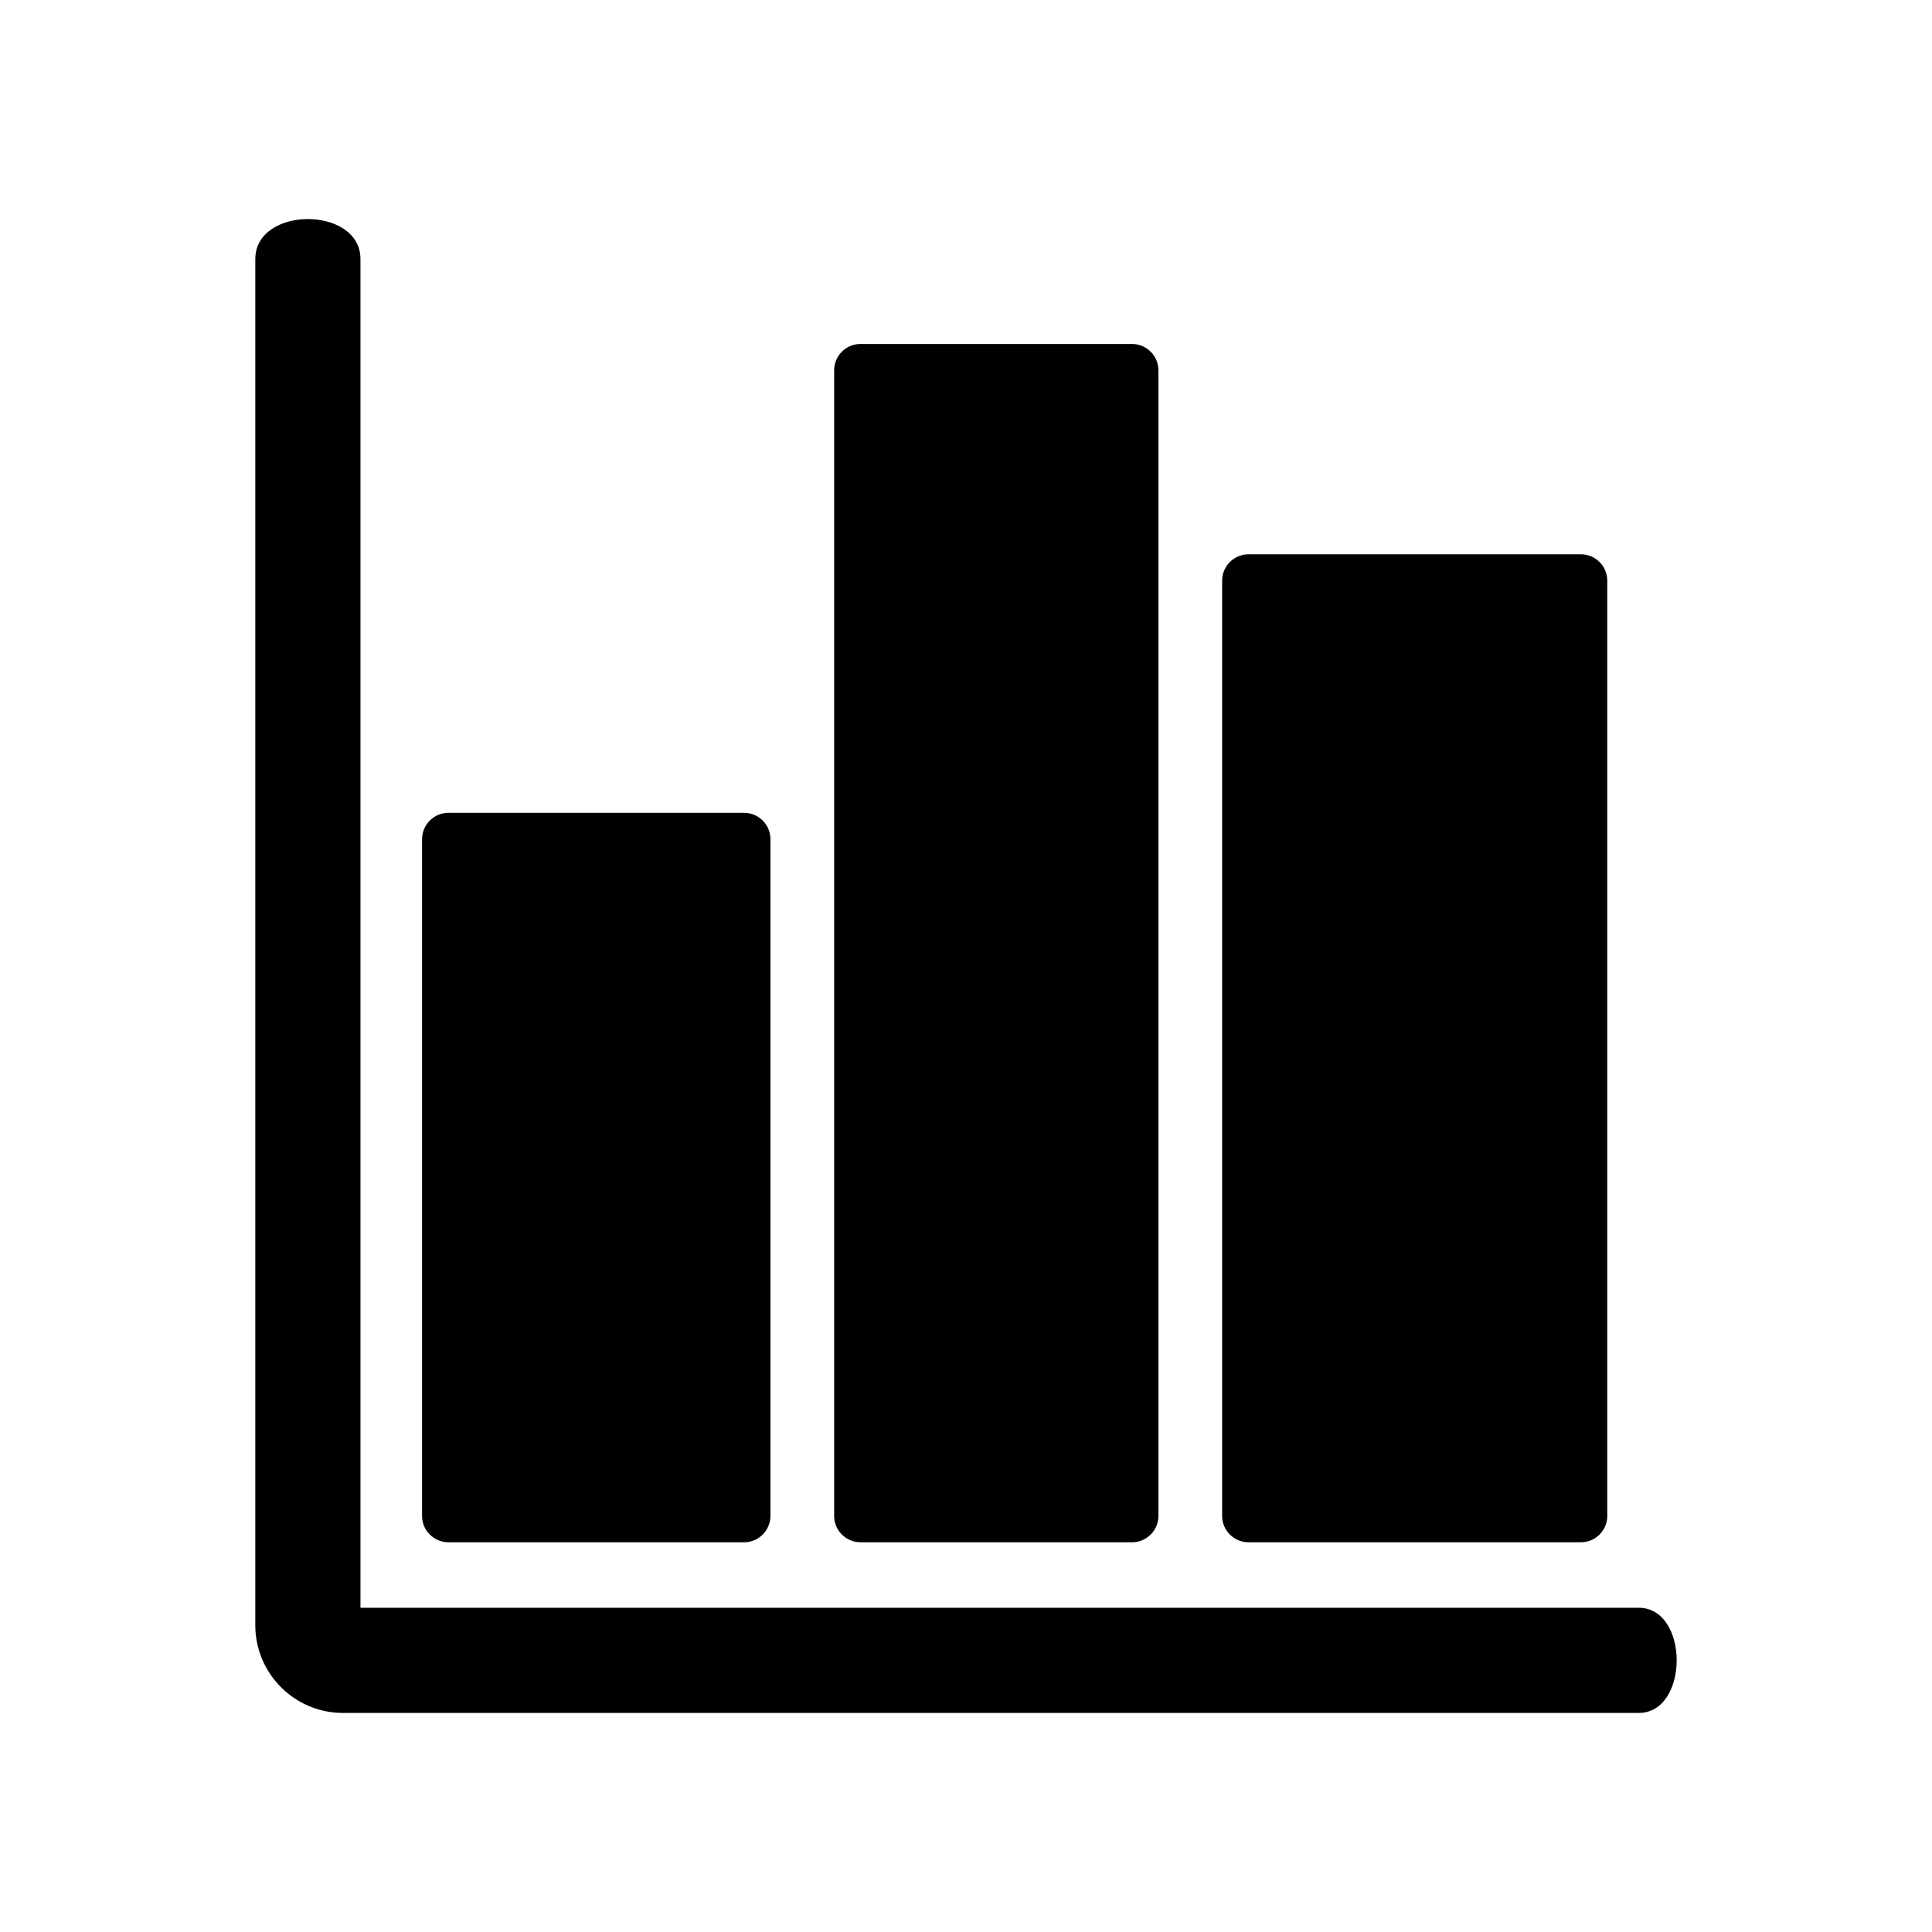 <?xml version="1.0" encoding="utf-8"?>
<!-- Generator: Adobe Illustrator 16.0.0, SVG Export Plug-In . SVG Version: 6.00 Build 0)  -->
<!DOCTYPE svg PUBLIC "-//W3C//DTD SVG 1.1//EN" "http://www.w3.org/Graphics/SVG/1.1/DTD/svg11.dtd">
<svg version="1.1" xmlns="http://www.w3.org/2000/svg" xmlns:xlink="http://www.w3.org/1999/xlink" x="0px" y="0px" width="512px"
	 height="512px" viewBox="0 0 512 512" enable-background="new 0 0 512 512" xml:space="preserve">
<g id="Capa_2">
</g>
<g id="Artwork">
</g>
<g id="Layer_3">
</g>
<g id="Layer_4">
</g>
<g id="Layer_5">
	<g>
		<g>
			<path d="M434.272,453.943c-85.848,0-343.389,0-343.389,0c-12.806,0-23.225-10.42-23.225-23.225c0,0,0-270.572,0-362.068
				c0-14.125,27.869-14.125,27.869,0c0,90.336,0,357.423,0,357.423s254.059,0,338.744,0
				C447.696,426.073,447.696,453.943,434.272,453.943z"/>
		</g>
		<path d="M418.974,408.715c3.832,0,6.967-3.135,6.967-6.967V153.864c0-3.832-3.135-6.968-6.967-6.968h-88.129
			c-3.832,0-6.968,3.136-6.968,6.968v247.884c0,3.832,3.136,6.967,6.968,6.967H418.974z"/>
		<path d="M300.022,408.715c3.832,0,6.968-3.135,6.968-6.967V98.125c0-3.832-3.136-6.967-6.968-6.967h-71.995
			c-3.832,0-6.968,3.135-6.968,6.967v303.623c0,3.832,3.136,6.967,6.968,6.967H300.022z"/>
		<path d="M197.206,408.715c3.832,0,6.967-3.135,6.967-6.967V222.377c0-3.832-3.135-6.968-6.967-6.968H118.82
			c-3.832,0-6.968,3.136-6.968,6.968v179.371c0,3.832,3.136,6.967,6.968,6.967H197.206z"/>
	</g>
</g>
</svg>
